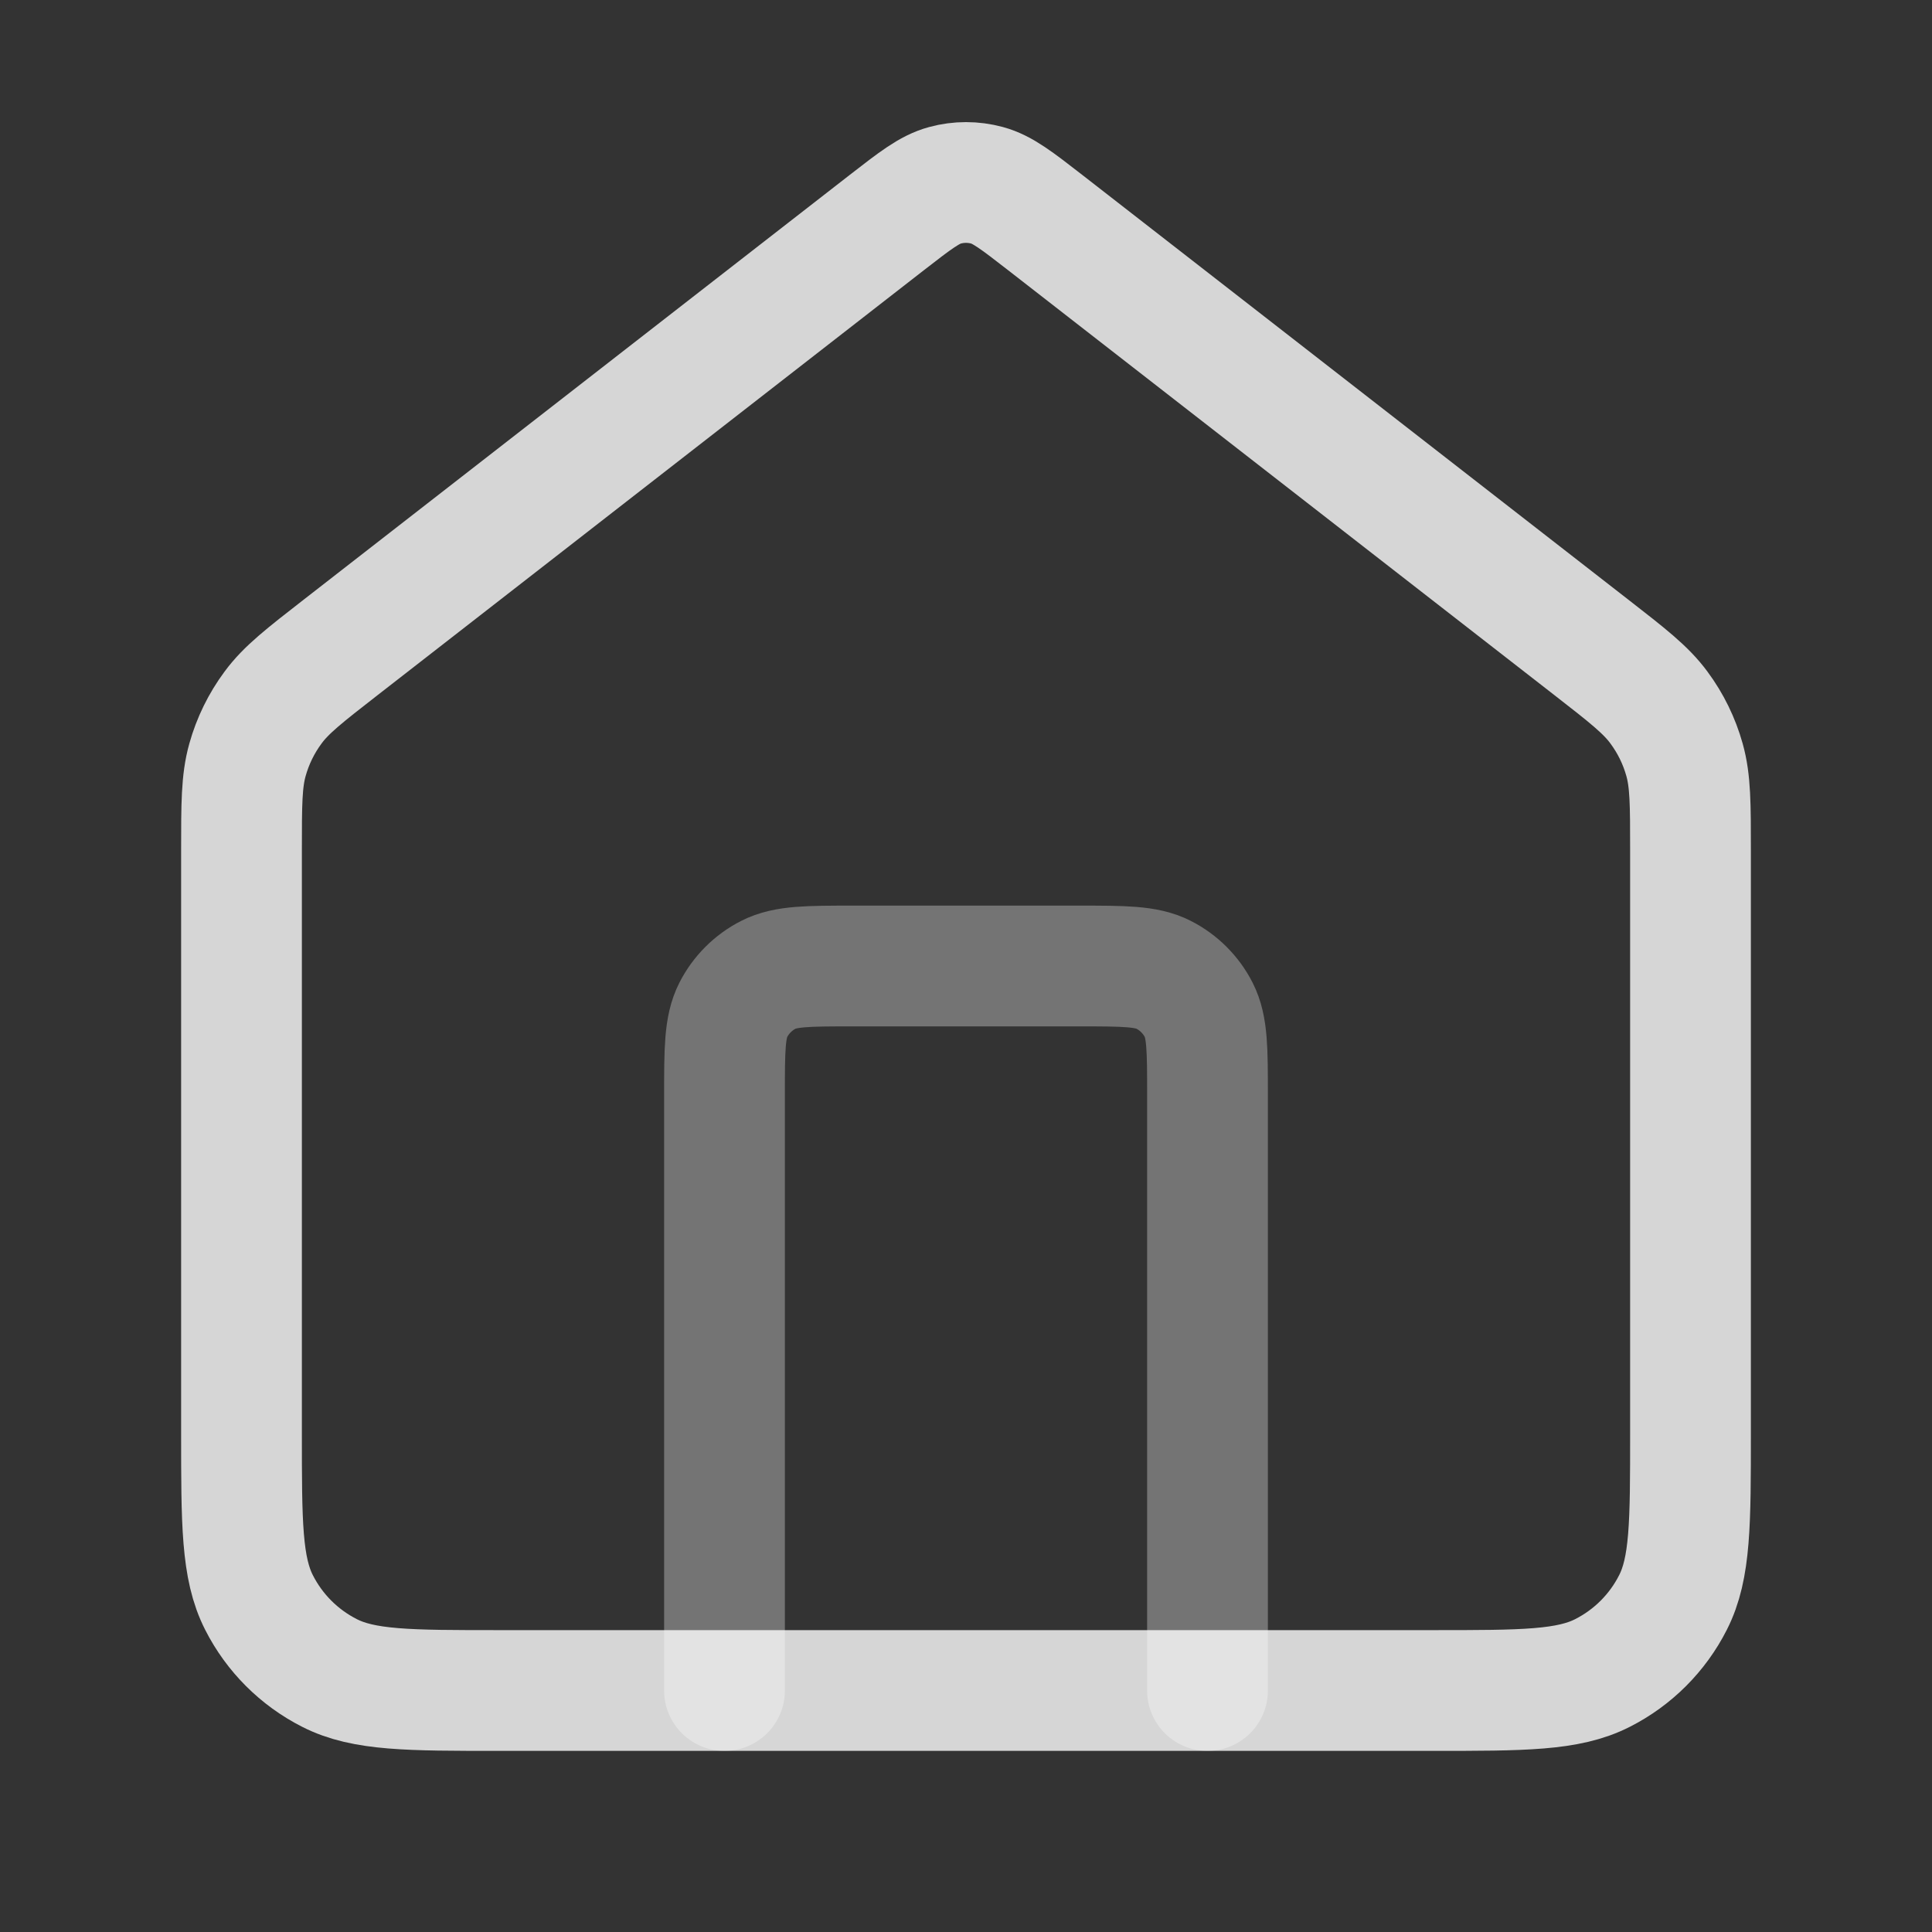 <svg width="32" height="32" viewBox="0 0 32 32" fill="none" xmlns="http://www.w3.org/2000/svg">
<rect x="0" y="0" width="32" height="32" fill="#333333" stroke="none"/>
<g id="home-02">
<path id="Accent" opacity="0.4" d="M12 28V18.133C12 17.387 12 17.013 12.145 16.728C12.273 16.477 12.477 16.273 12.728 16.145C13.013 16 13.387 16 14.133 16H17.867C18.613 16 18.987 16 19.272 16.145C19.523 16.273 19.727 16.477 19.855 16.728C20 17.013 20 17.387 20 18.133V28" stroke="white" stroke-opacity="0.8" stroke-width="2" stroke-linecap="round" stroke-linejoin="round"/>
<path id="Icon" d="M4 14.087C4 13.321 4 12.938 4.099 12.585C4.186 12.273 4.33 11.979 4.523 11.719C4.74 11.424 5.043 11.189 5.647 10.719L14.69 3.685C15.159 3.321 15.393 3.139 15.652 3.069C15.88 3.007 16.12 3.007 16.349 3.069C16.607 3.139 16.841 3.321 17.31 3.685L26.353 10.719C26.957 11.189 27.26 11.424 27.477 11.719C27.67 11.979 27.814 12.273 27.901 12.585C28 12.938 28 13.321 28 14.087V23.733C28 25.227 28 25.974 27.709 26.544C27.454 27.046 27.046 27.454 26.544 27.709C25.974 28 25.227 28 23.733 28H8.267C6.773 28 6.026 28 5.456 27.709C4.954 27.454 4.546 27.046 4.291 26.544C4 25.974 4 25.227 4 23.733V14.087Z" stroke="white" stroke-opacity="0.8" stroke-width="2" stroke-linecap="round" stroke-linejoin="round"/>
</g>
</svg>

